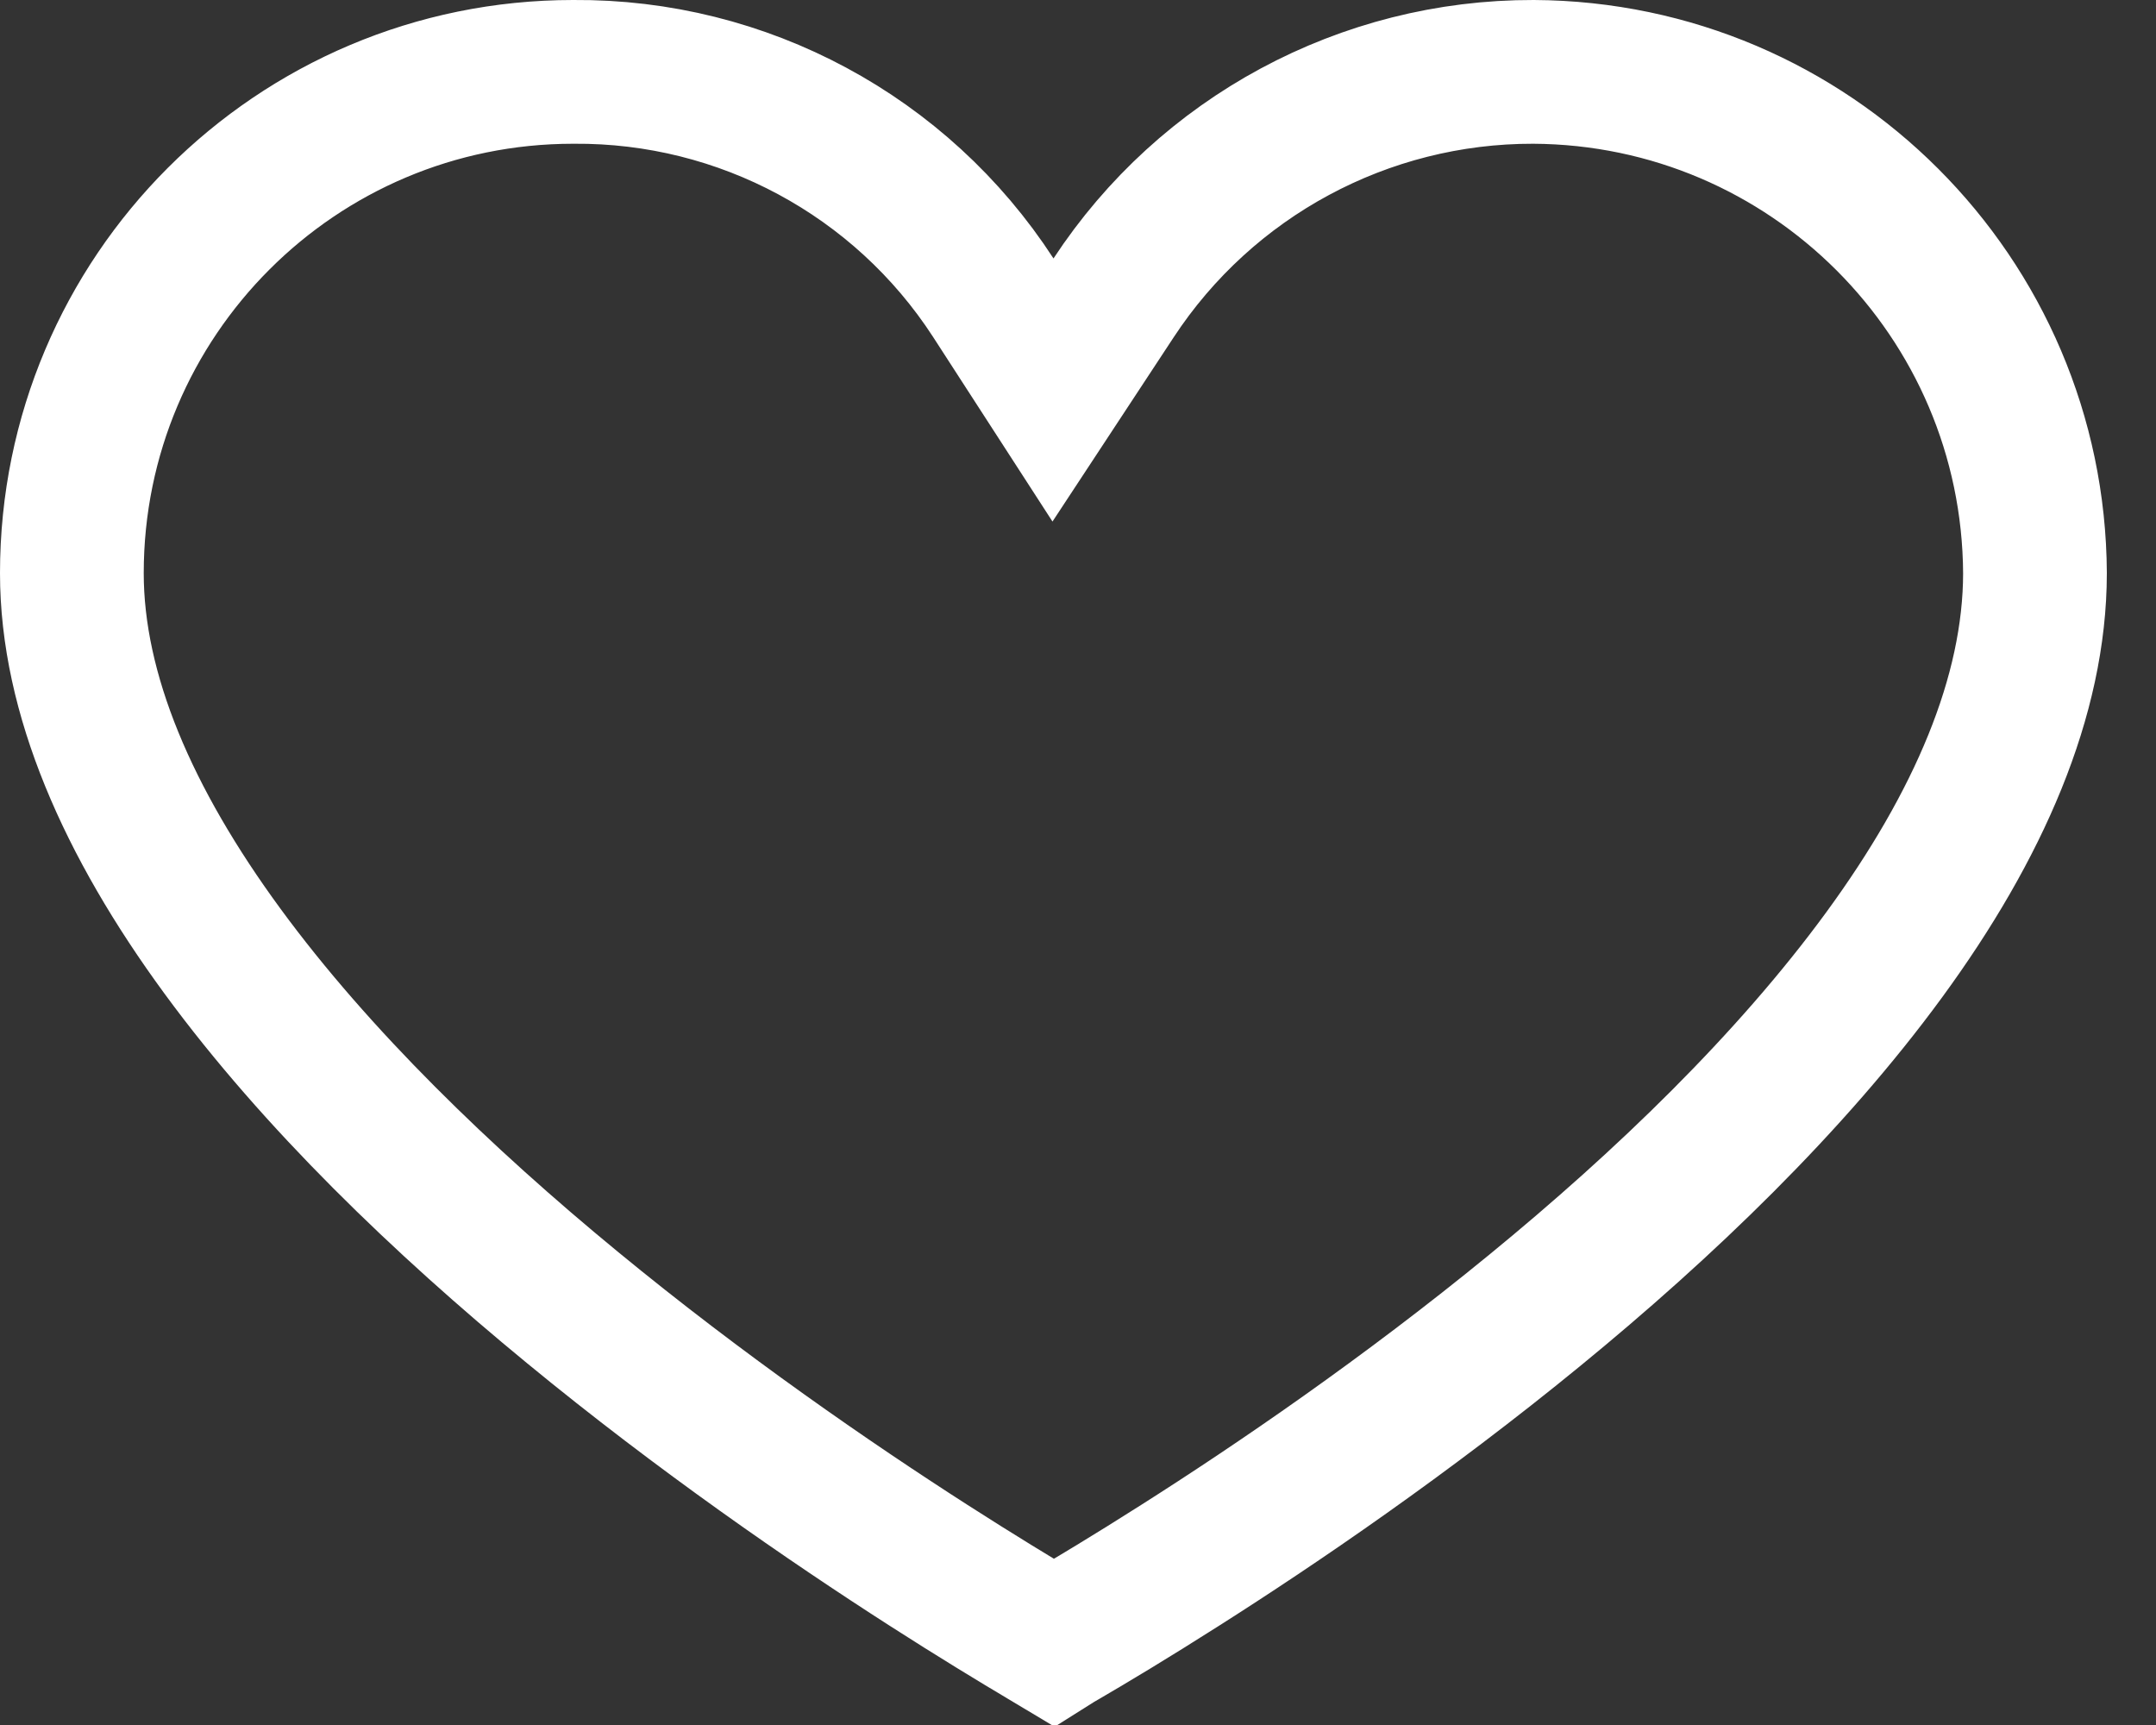 <svg width="15" height="12" viewBox="0 0 15 12" fill="none" xmlns="http://www.w3.org/2000/svg">
<rect x="0" y="0" width="15" height="12" fill="#333333" stroke="none"/>
<path d="M7.392 11.389C7.37 11.402 7.35 11.413 7.331 11.425C7.311 11.413 7.29 11.401 7.268 11.388C7.073 11.272 6.792 11.102 6.454 10.885C5.778 10.451 4.879 9.833 3.982 9.095C3.083 8.356 2.201 7.508 1.548 6.617C0.891 5.721 0.5 4.828 0.5 3.987C0.5 2.061 2.061 0.5 3.987 0.5L3.991 0.5C5.168 0.491 6.269 1.083 6.91 2.07L7.326 2.713L7.747 2.073C8.393 1.089 9.492 0.497 10.669 0.5C12.592 0.51 14.148 2.066 14.158 3.988C14.157 4.845 13.765 5.745 13.109 6.642C12.456 7.535 11.575 8.381 10.677 9.116C9.781 9.85 8.882 10.463 8.206 10.892C7.868 11.107 7.588 11.275 7.392 11.389Z" stroke="white"/>
</svg>
